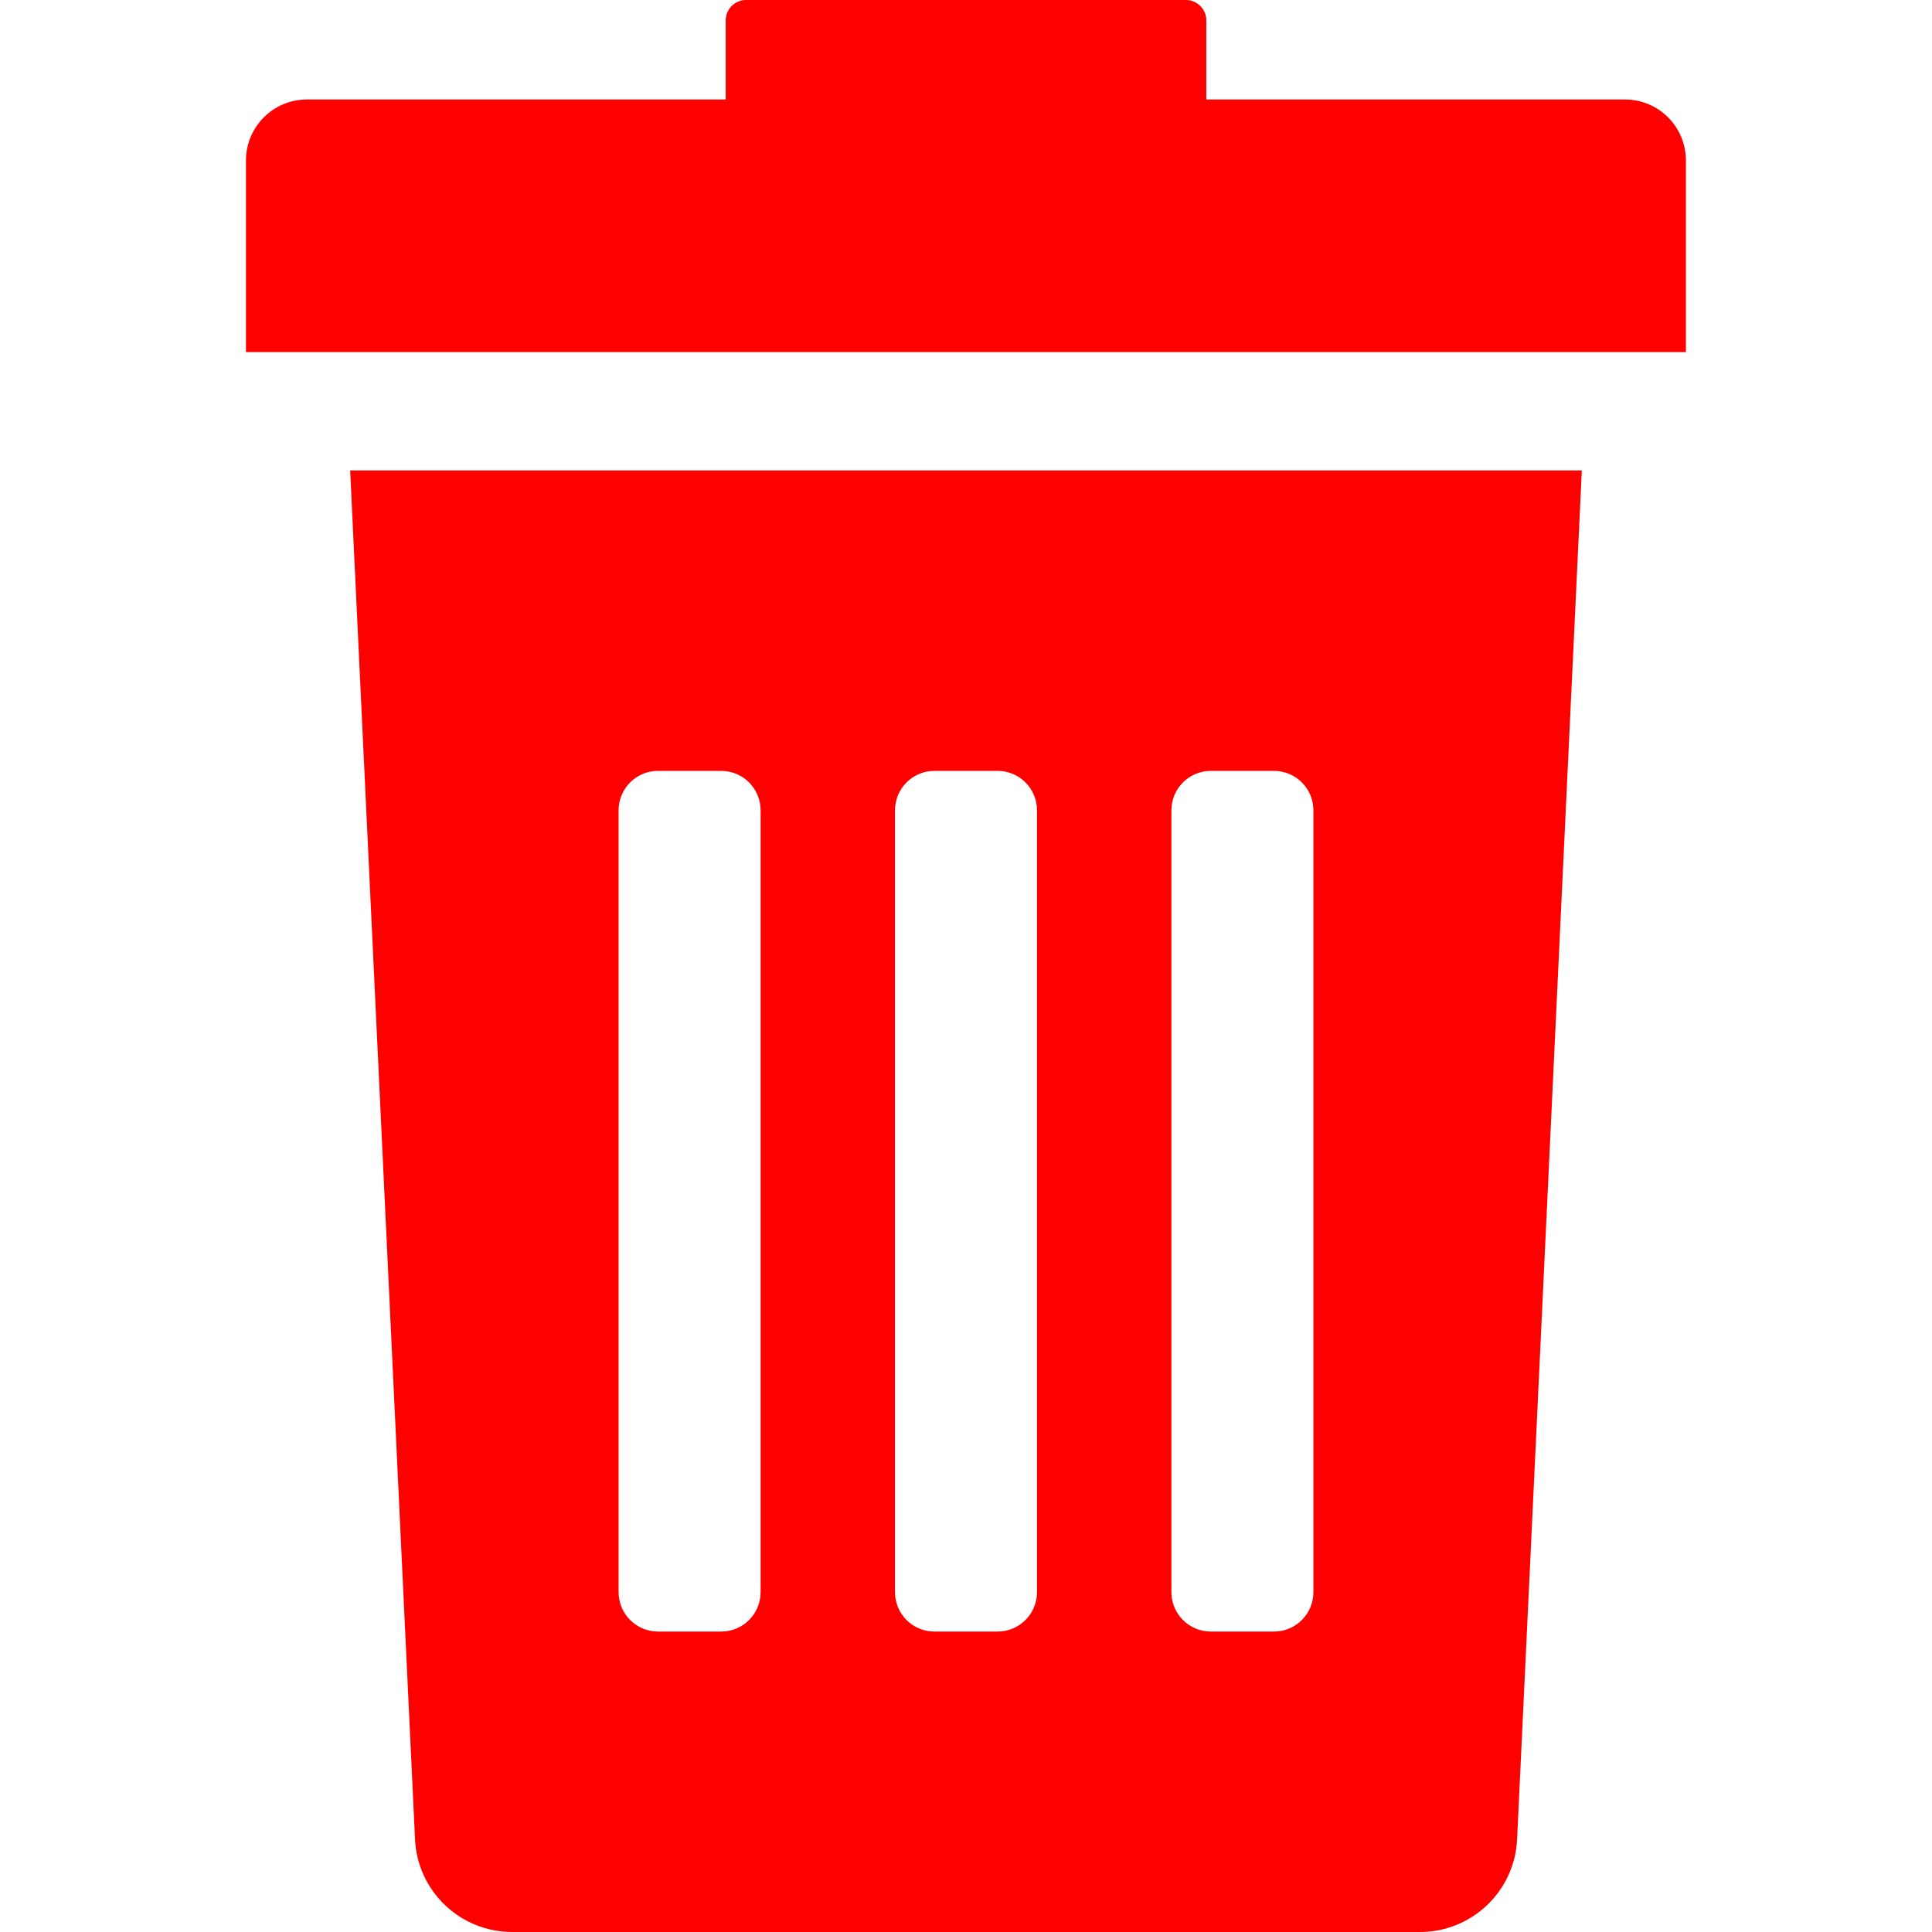<?xml version="1.0" encoding="utf-8"?>
<!-- Generator: Adobe Illustrator 16.0.0, SVG Export Plug-In . SVG Version: 6.00 Build 0)  -->
<!DOCTYPE svg PUBLIC "-//W3C//DTD SVG 1.1//EN" "http://www.w3.org/Graphics/SVG/1.1/DTD/svg11.dtd">
<svg version="1.1" id="Capa_1" xmlns="http://www.w3.org/2000/svg" xmlns:xlink="http://www.w3.org/1999/xlink" x="0px" y="0px"
	 width="16px" height="16px" viewBox="0 0 16 16" enable-background="new 0 0 16 16" xml:space="preserve">
<g>
	<g>
		<path fill="#FF0000" d="M3.437,15.229C3.455,15.66,3.81,16,4.242,16h7.517c0.432,0,0.787-0.34,0.805-0.771L13.1,3.896H2.9
			L3.437,15.229z M9.701,6.711c0-0.181,0.146-0.327,0.327-0.327h0.522c0.181,0,0.327,0.146,0.327,0.327v6.474
			c0,0.181-0.146,0.327-0.327,0.327h-0.522c-0.181,0-0.327-0.146-0.327-0.327V6.711z M7.412,6.711c0-0.181,0.146-0.327,0.327-0.327
			h0.522c0.181,0,0.327,0.146,0.327,0.327v6.474c0,0.181-0.146,0.327-0.327,0.327H7.739c-0.181,0-0.327-0.146-0.327-0.327V6.711
			L7.412,6.711z M5.123,6.711c0-0.181,0.146-0.327,0.327-0.327h0.522c0.181,0,0.327,0.146,0.327,0.327v6.474
			c0,0.181-0.146,0.327-0.327,0.327H5.45c-0.181,0-0.327-0.146-0.327-0.327V6.711z"/>
		<path fill="#FF0000" d="M13.458,0.824H9.99V0.168C9.99,0.076,9.914,0,9.821,0H6.179C6.086,0,6.01,0.076,6.01,0.168v0.656H2.542
			c-0.279,0-0.505,0.226-0.505,0.505v1.587h11.925V1.33C13.962,1.05,13.736,0.824,13.458,0.824z"/>
	</g>
</g>
</svg>
